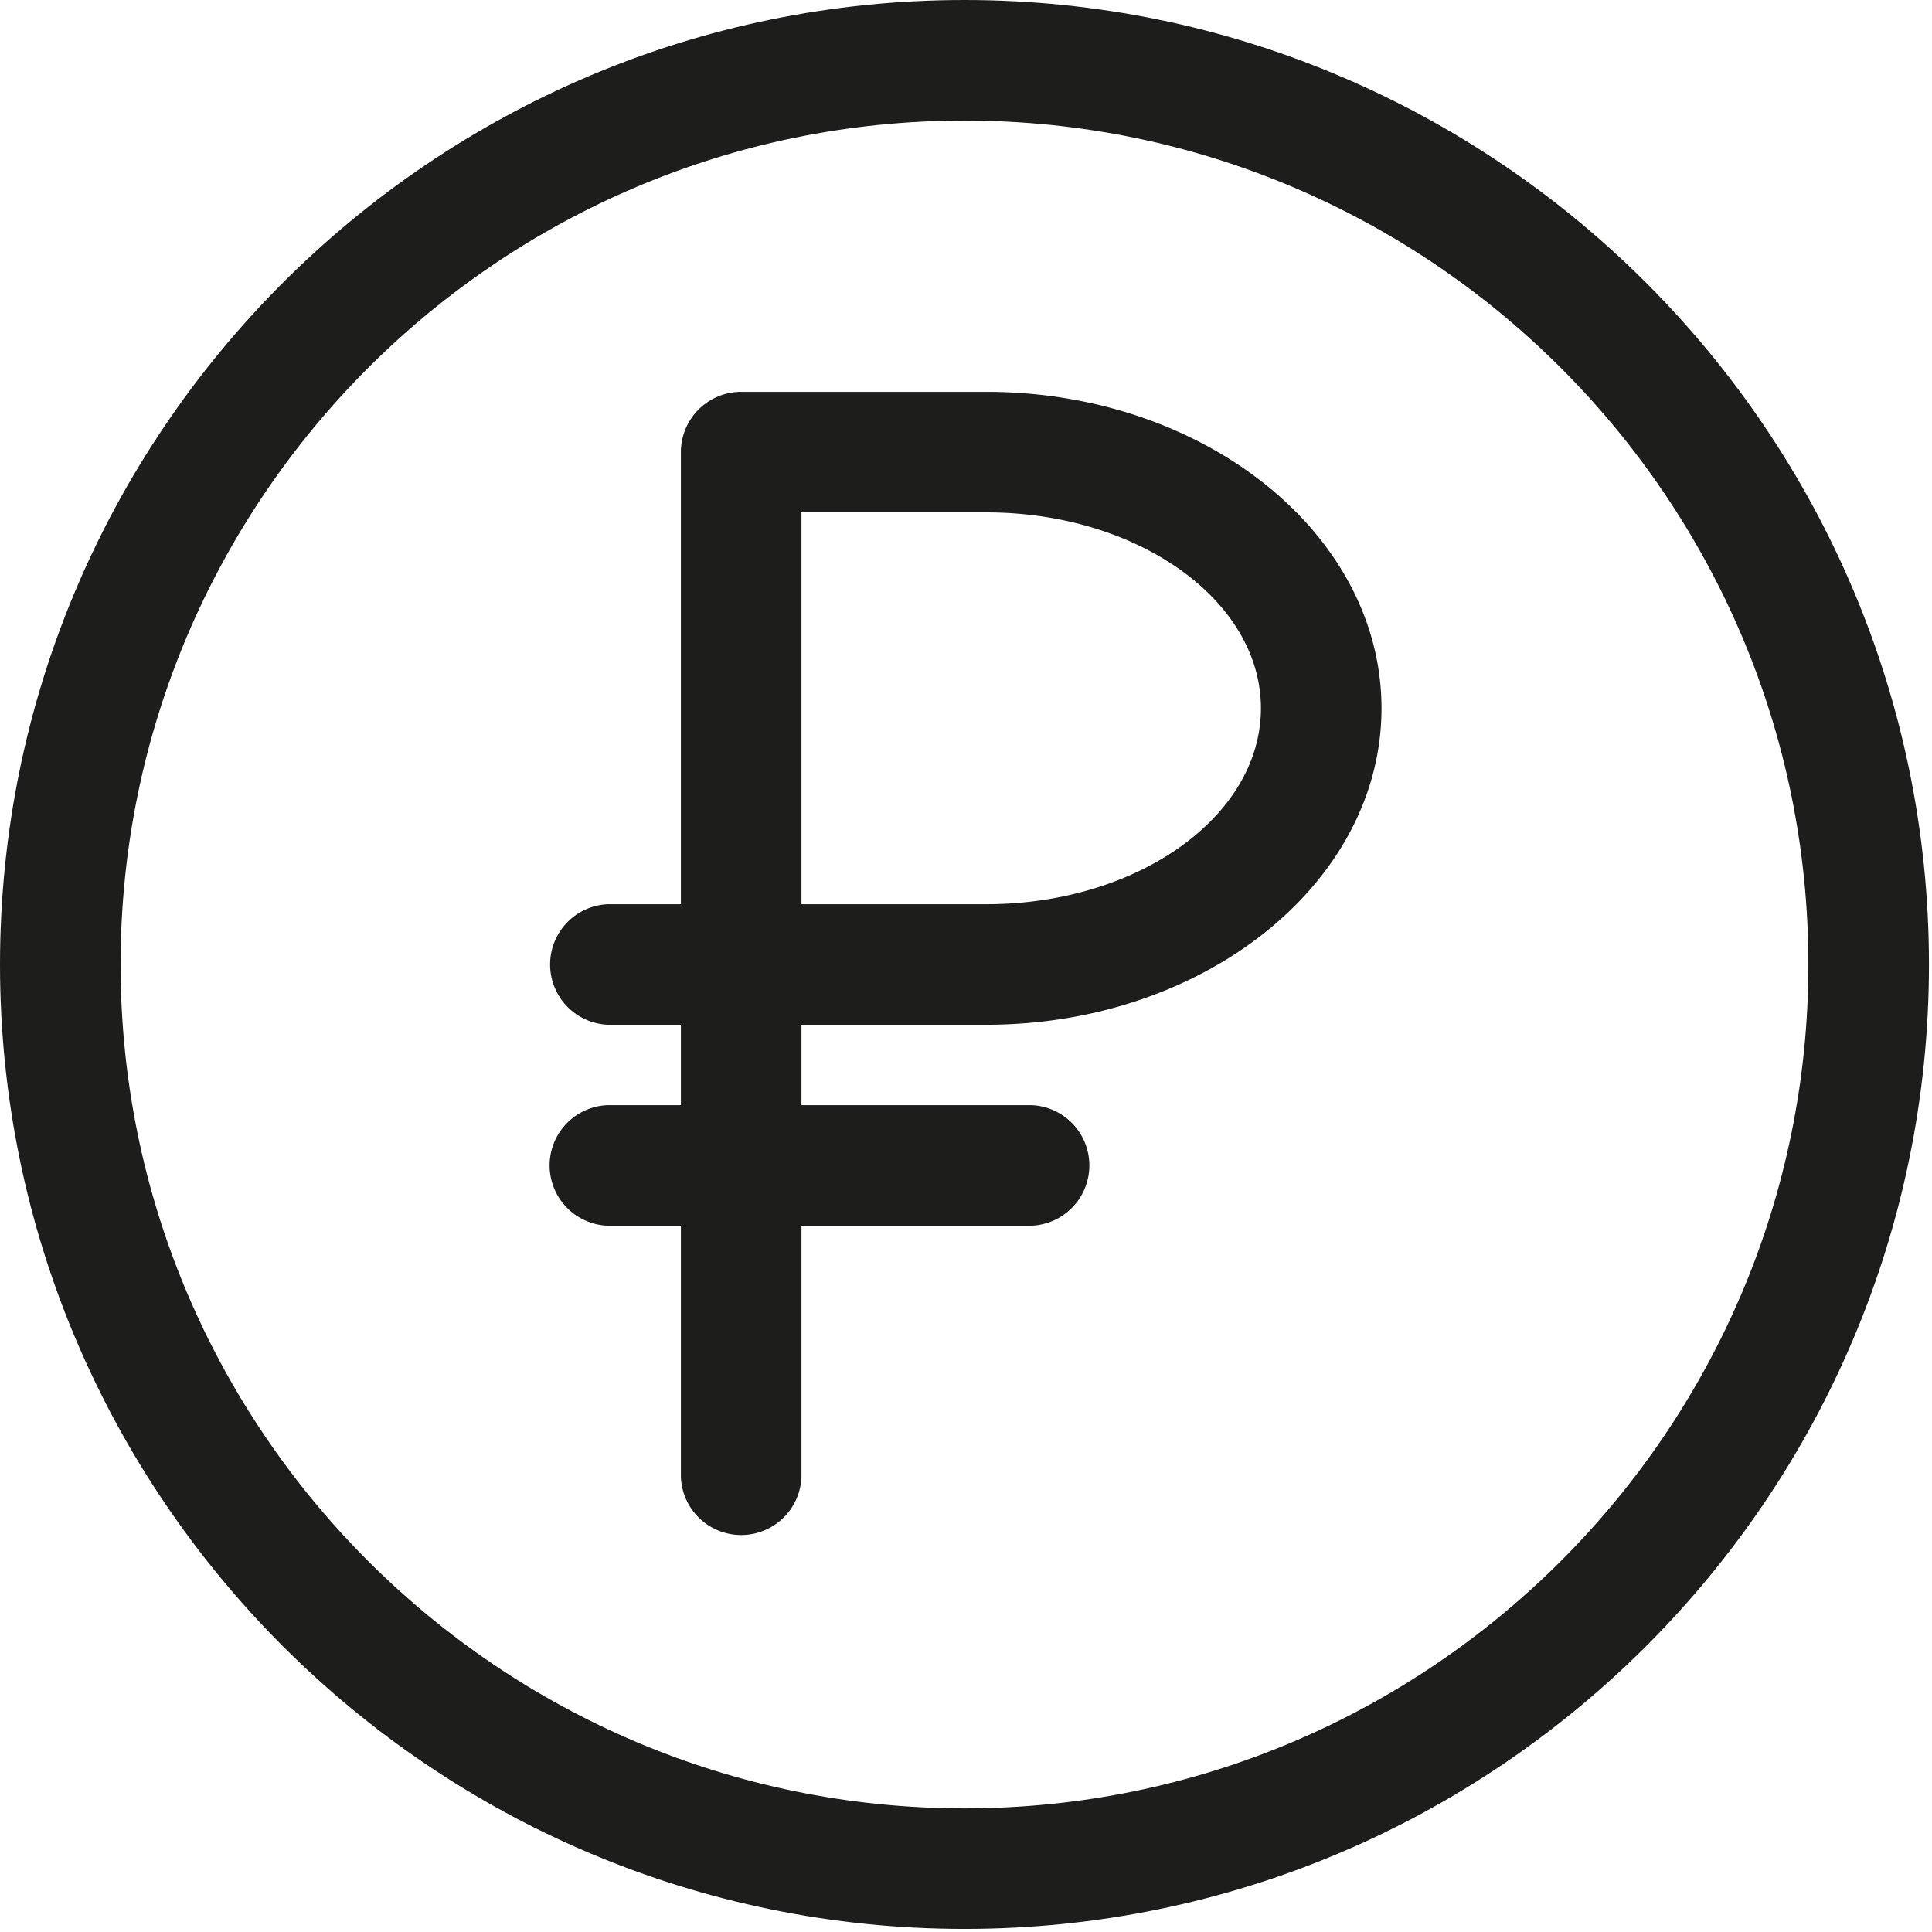 <svg width="49" height="49" fill="none" xmlns="http://www.w3.org/2000/svg"><path d="M24.462 0C10.972 0 0 10.973 0 24.462c0 13.488 10.973 24.46 24.462 24.46 13.488 0 24.461-10.973 24.461-24.462C48.923 10.974 37.95 0 24.461 0zm0 45.865c-11.803 0-21.404-9.6-21.404-21.404 0-11.802 9.6-21.403 21.404-21.403 11.802 0 21.403 9.6 21.403 21.404 0 11.802-9.6 21.403-21.404 21.403z" fill="#1D1D1B"/><path d="M25.015 9.938h-6.217a1.53 1.53 0 00-1.529 1.528v11.467h-1.855a1.53 1.53 0 000 3.057h1.855v2.039h-1.855a1.53 1.53 0 000 3.058h1.855v6.37a1.53 1.53 0 003.058 0v-6.37h5.827a1.53 1.53 0 000-3.058h-5.827V25.99h4.688c5.526 0 10.023-3.6 10.023-8.026 0-4.425-4.497-8.026-10.023-8.026zm0 12.995h-4.688v-9.938h4.688c3.84 0 6.965 2.23 6.965 4.969 0 2.74-3.125 4.969-6.965 4.969z" fill="#1D1D1B"/></svg>
